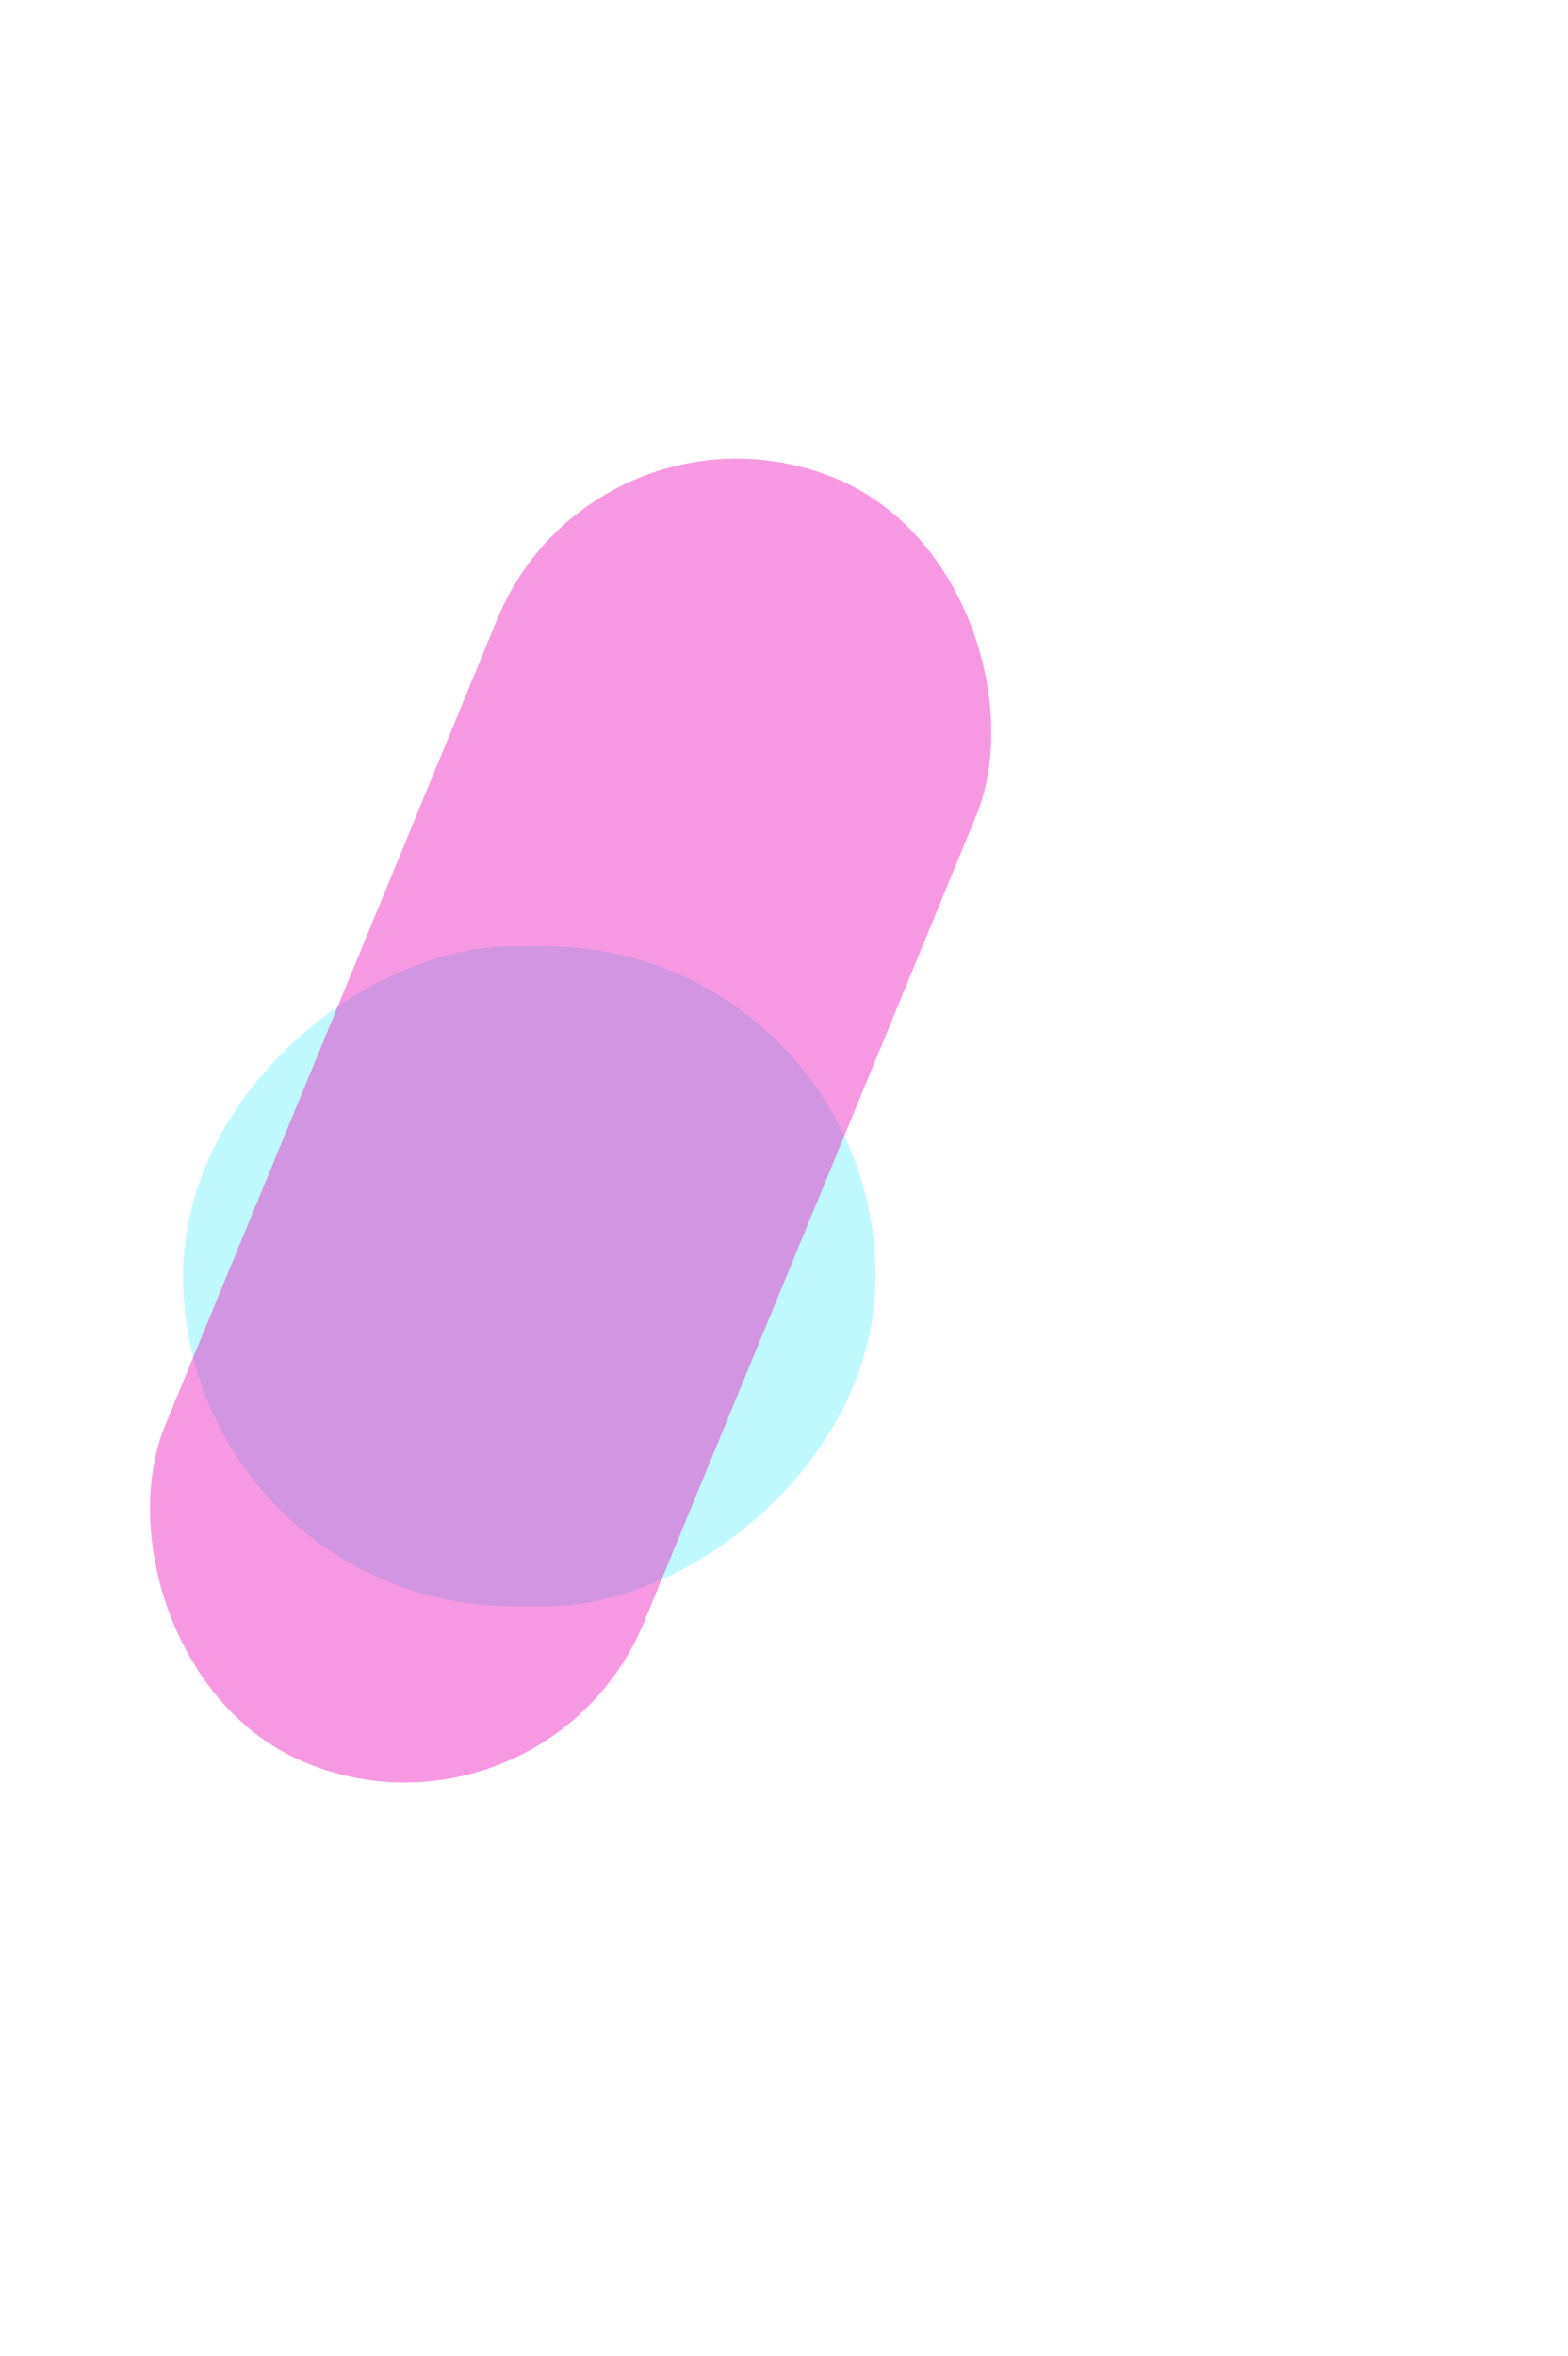 <svg width="822" height="1235" viewBox="0 0 822 1235" fill="none" xmlns="http://www.w3.org/2000/svg">
<g filter="url(#filter0_f_0_1)">
<rect x="459" y="496" width="346" height="363" rx="173" transform="rotate(90 459 496)" fill="#01EBFD" fill-opacity="0.25"/>
</g>
<g filter="url(#filter1_f_0_1)">
<rect x="312.406" y="199" width="271.384" height="728.318" rx="135.692" transform="rotate(22.389 312.406 199)" fill="#EB00B8" fill-opacity="0.4"/>
</g>
<defs>
<filter id="filter0_f_0_1" x="-154" y="246" width="863" height="846" filterUnits="userSpaceOnUse" color-interpolation-filters="sRGB">
<feFlood flood-opacity="0" result="BackgroundImageFix"/>
<feBlend mode="normal" in="SourceGraphic" in2="BackgroundImageFix" result="shape"/>
<feGaussianBlur stdDeviation="125" result="effect1_foregroundBlur_0_1"/>
</filter>
<filter id="filter1_f_0_1" x="-223.58" y="-59.581" width="1045.49" height="1293.95" filterUnits="userSpaceOnUse" color-interpolation-filters="sRGB">
<feFlood flood-opacity="0" result="BackgroundImageFix"/>
<feBlend mode="normal" in="SourceGraphic" in2="BackgroundImageFix" result="shape"/>
<feGaussianBlur stdDeviation="150" result="effect1_foregroundBlur_0_1"/>
</filter>
</defs>
</svg>
